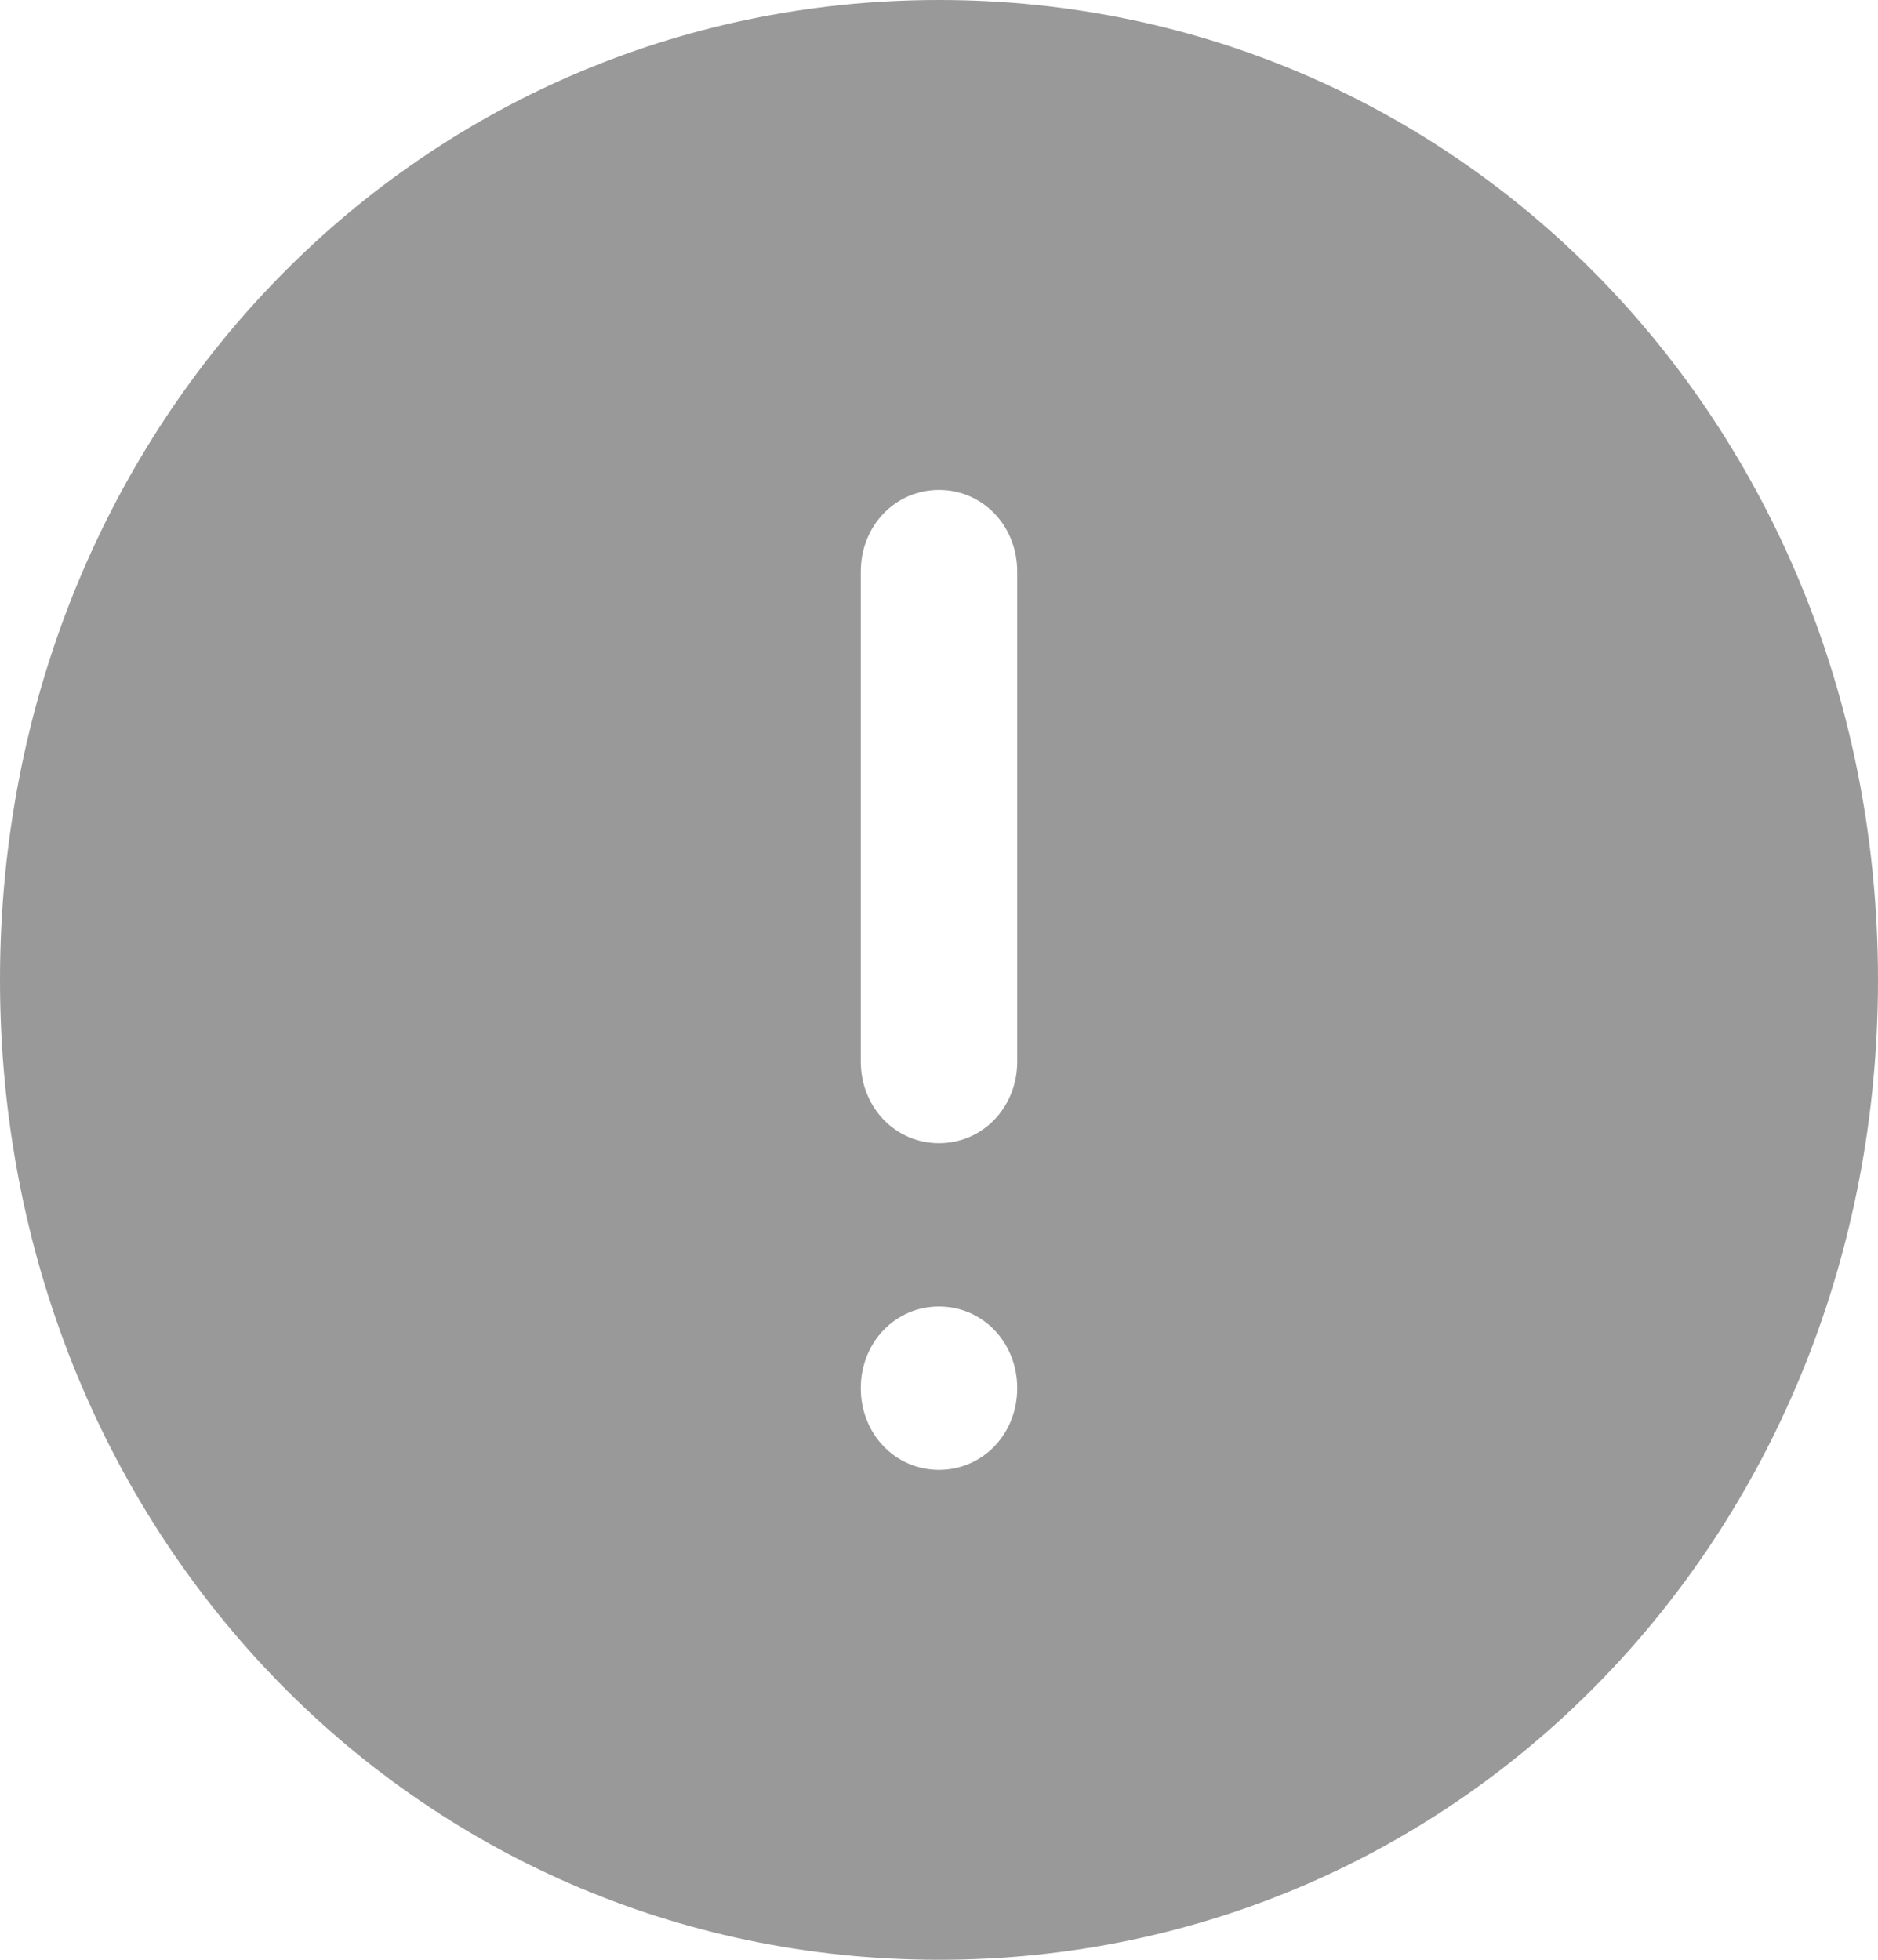 ﻿<?xml version="1.0" encoding="utf-8"?>
<svg version="1.1" xmlns:xlink="http://www.w3.org/1999/xlink" width="23px" height="24px" xmlns="http://www.w3.org/2000/svg">
  <g transform="matrix(1 0 0 1 -340 -609 )">
    <path d="M 11.5 0  C 17.94 0  23 5.28  23 12  C 23 18.72  17.94 24  11.5 24  C 5.06 24  0 18.72  0 12  C 0 5.28  5.06 0  11.5 0  Z M 10.542 13  C 10.542 13.56  10.963 14  11.5 14  C 12.037 14  12.458 13.56  12.458 13  C 12.458 12.44  12.458 7  12.458 7  C 12.458 6.44  12.037 6  11.5 6  C 10.963 6  10.542 6.44  10.542 7  L 10.542 13  Z M 11.5 16  C 10.963 16  10.542 16.44  10.542 17  C 10.542 17.56  10.963 18  11.5 18  C 12.037 18  12.458 17.56  12.458 17  C 12.458 16.44  12.037 16  11.5 16  Z " fill-rule="nonzero" fill="#999999" stroke="none" transform="matrix(1 0 0 1 340 609 )" />
  </g>
</svg>